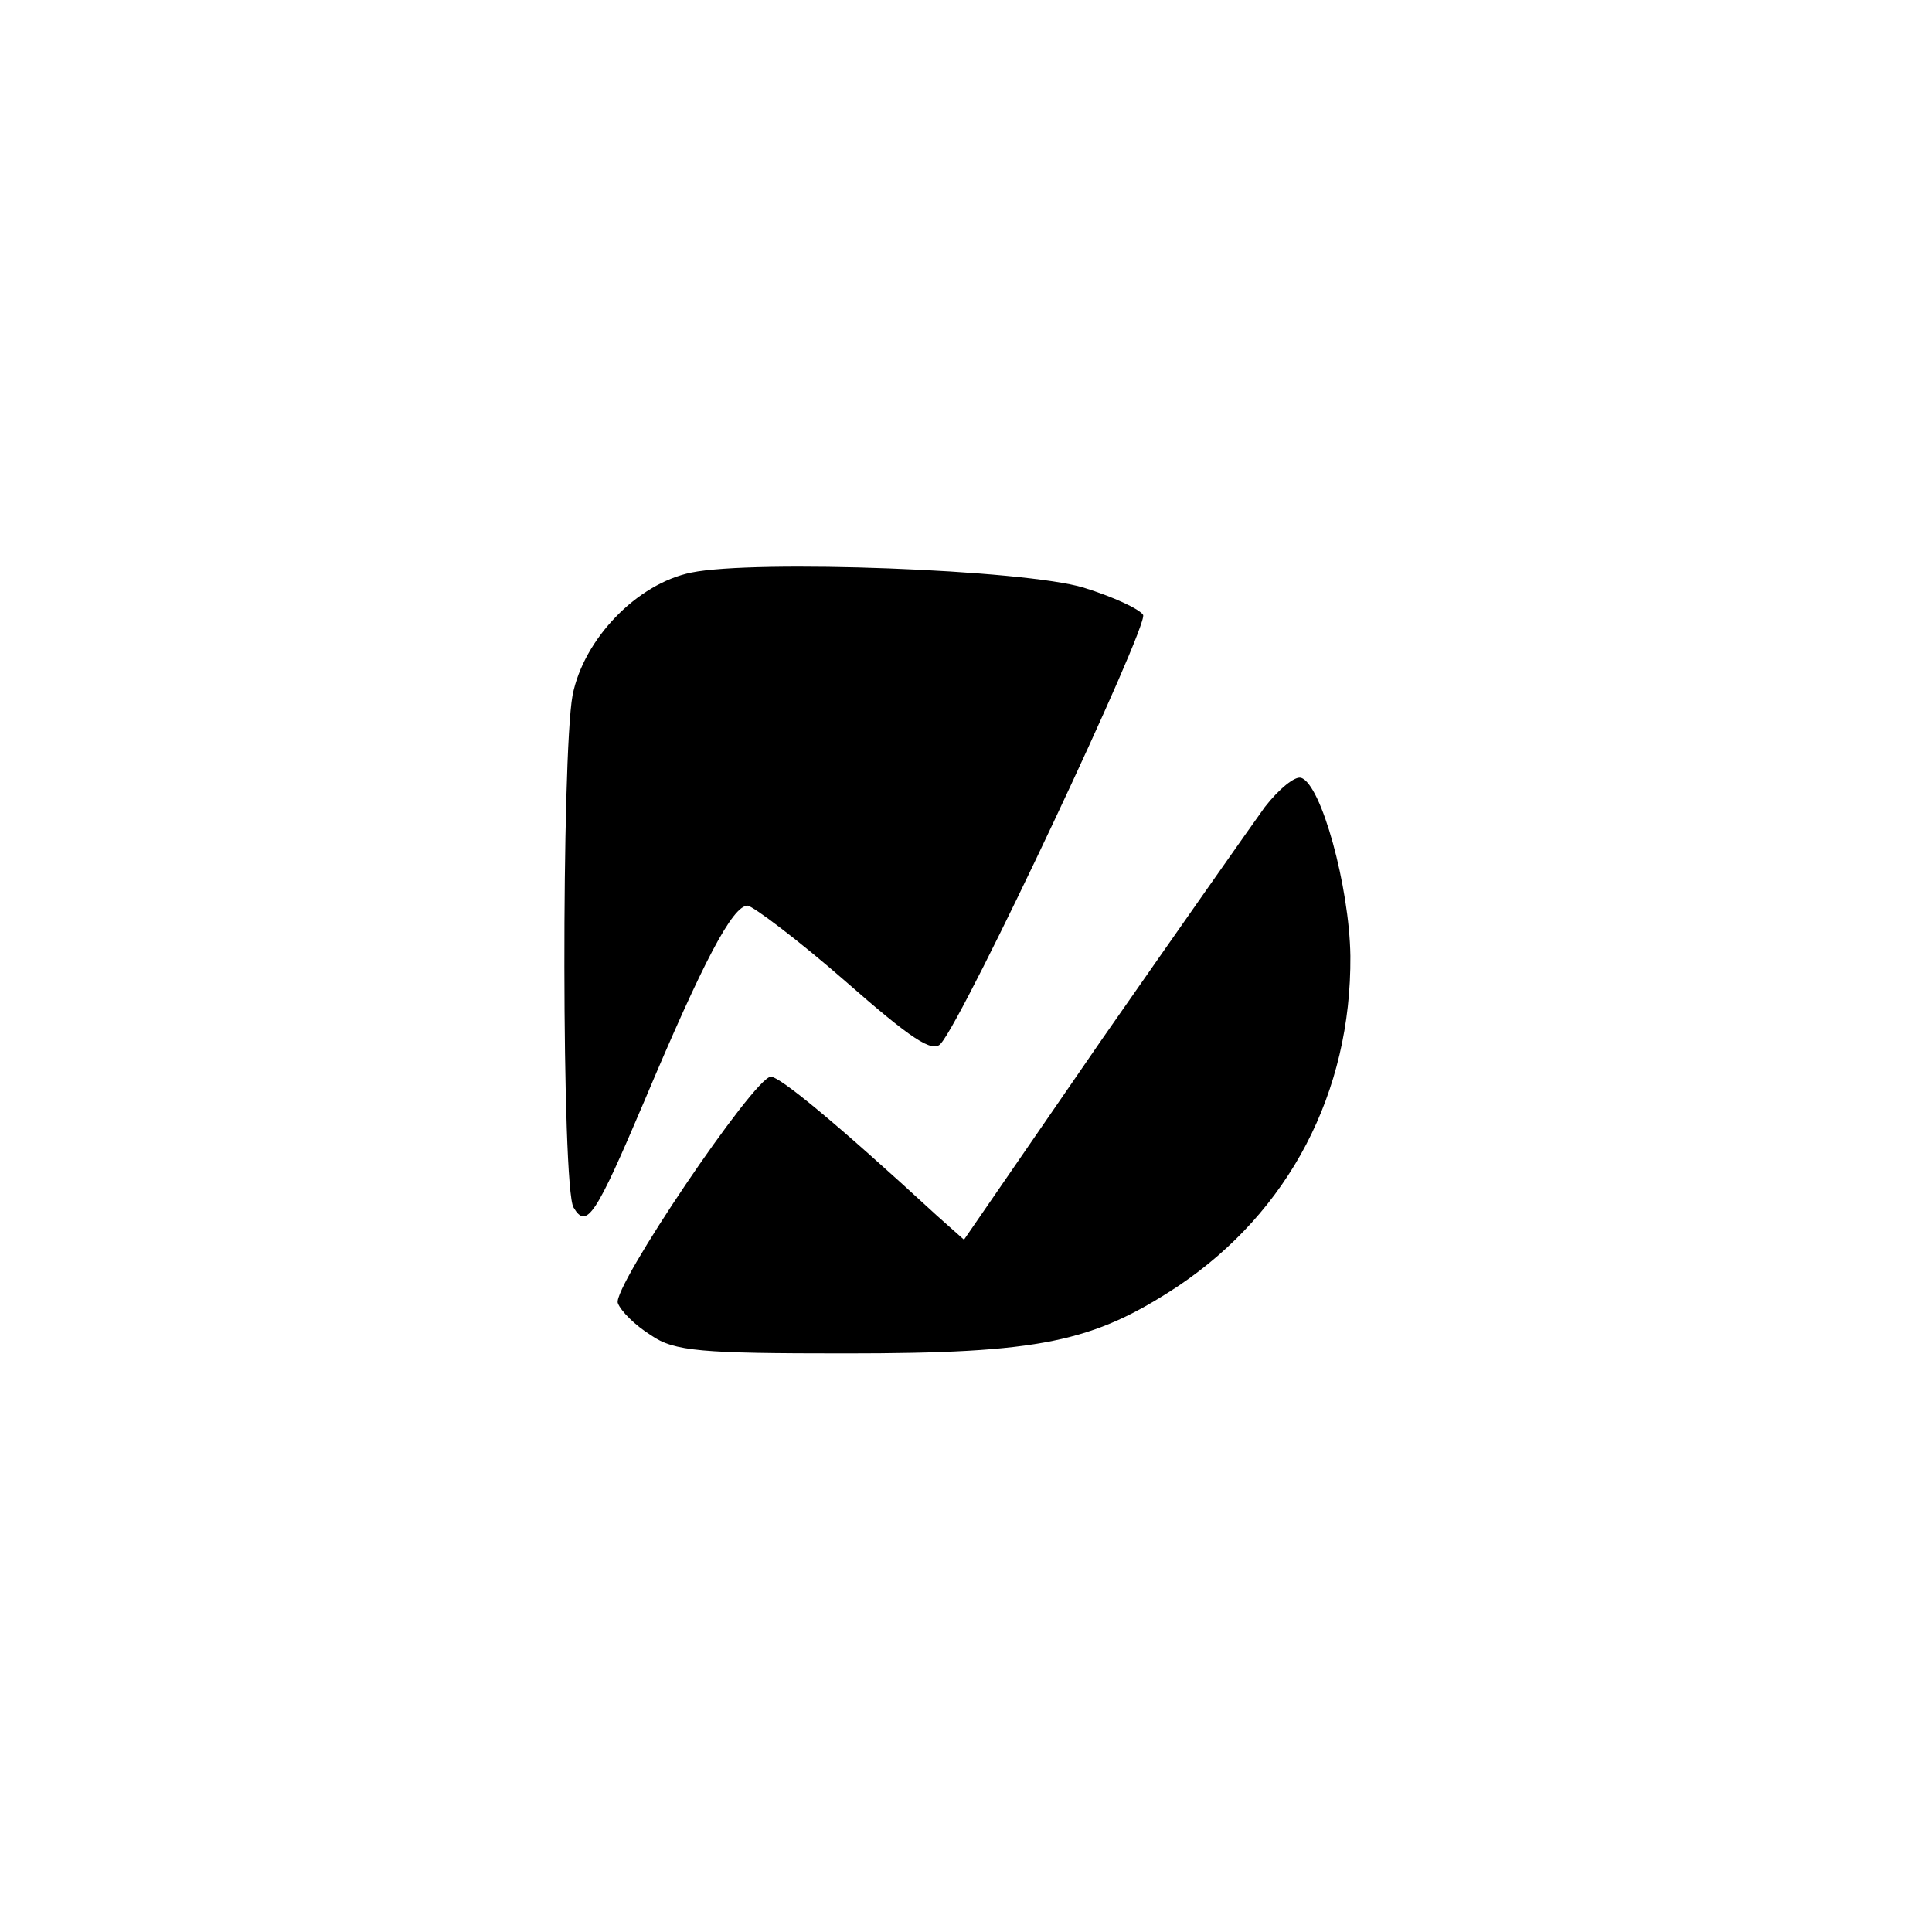 <?xml version="1.0" standalone="no"?>
<!DOCTYPE svg PUBLIC "-//W3C//DTD SVG 20010904//EN"
 "http://www.w3.org/TR/2001/REC-SVG-20010904/DTD/svg10.dtd">
<svg version="1.0" xmlns="http://www.w3.org/2000/svg"
 width="192pt" height="192pt" viewBox="0 0 192 192"
 preserveAspectRatio="xMidYMid meet">
<g transform="translate(0,192) scale(0.1,-0.1)"
fill="#000000" stroke="none">
811 c445 -92 729 -532 635 -987 -62 -301 -295 -546 -601 -630 -91 -26 -329
-26 -420 0 -291 80 -516 305 -596 596 -26 91 -26 329 0 420 120 433 542 692
982 601z"/>
<path d="M687 1351 c-54 -11 -107 -66 -118 -122 -11 -60 -11 -490 1 -509 13
-22 22 -8 70 105 59 140 88 195 103 195 6 -1 50 -34 97 -75 65 -57 87 -72 95
-62 24 27 207 416 201 426 -4 6 -30 18 -59 27 -59 18 -327 28 -390 15z"/>
<path d="M1257 1118 c-13 -18 -86 -122 -162 -231 l-137 -199 -27 24 c-101 93
-156 138 -165 138 -17 -1 -158 -210 -152 -225 3 -8 17 -22 33 -32 23 -16 50
-18 193 -18 194 0 246 11 331 67 110 74 172 192 171 328 -1 69 -29 171 -49
177 -6 2 -22 -11 -36 -29z"/>
</g>
</svg>

